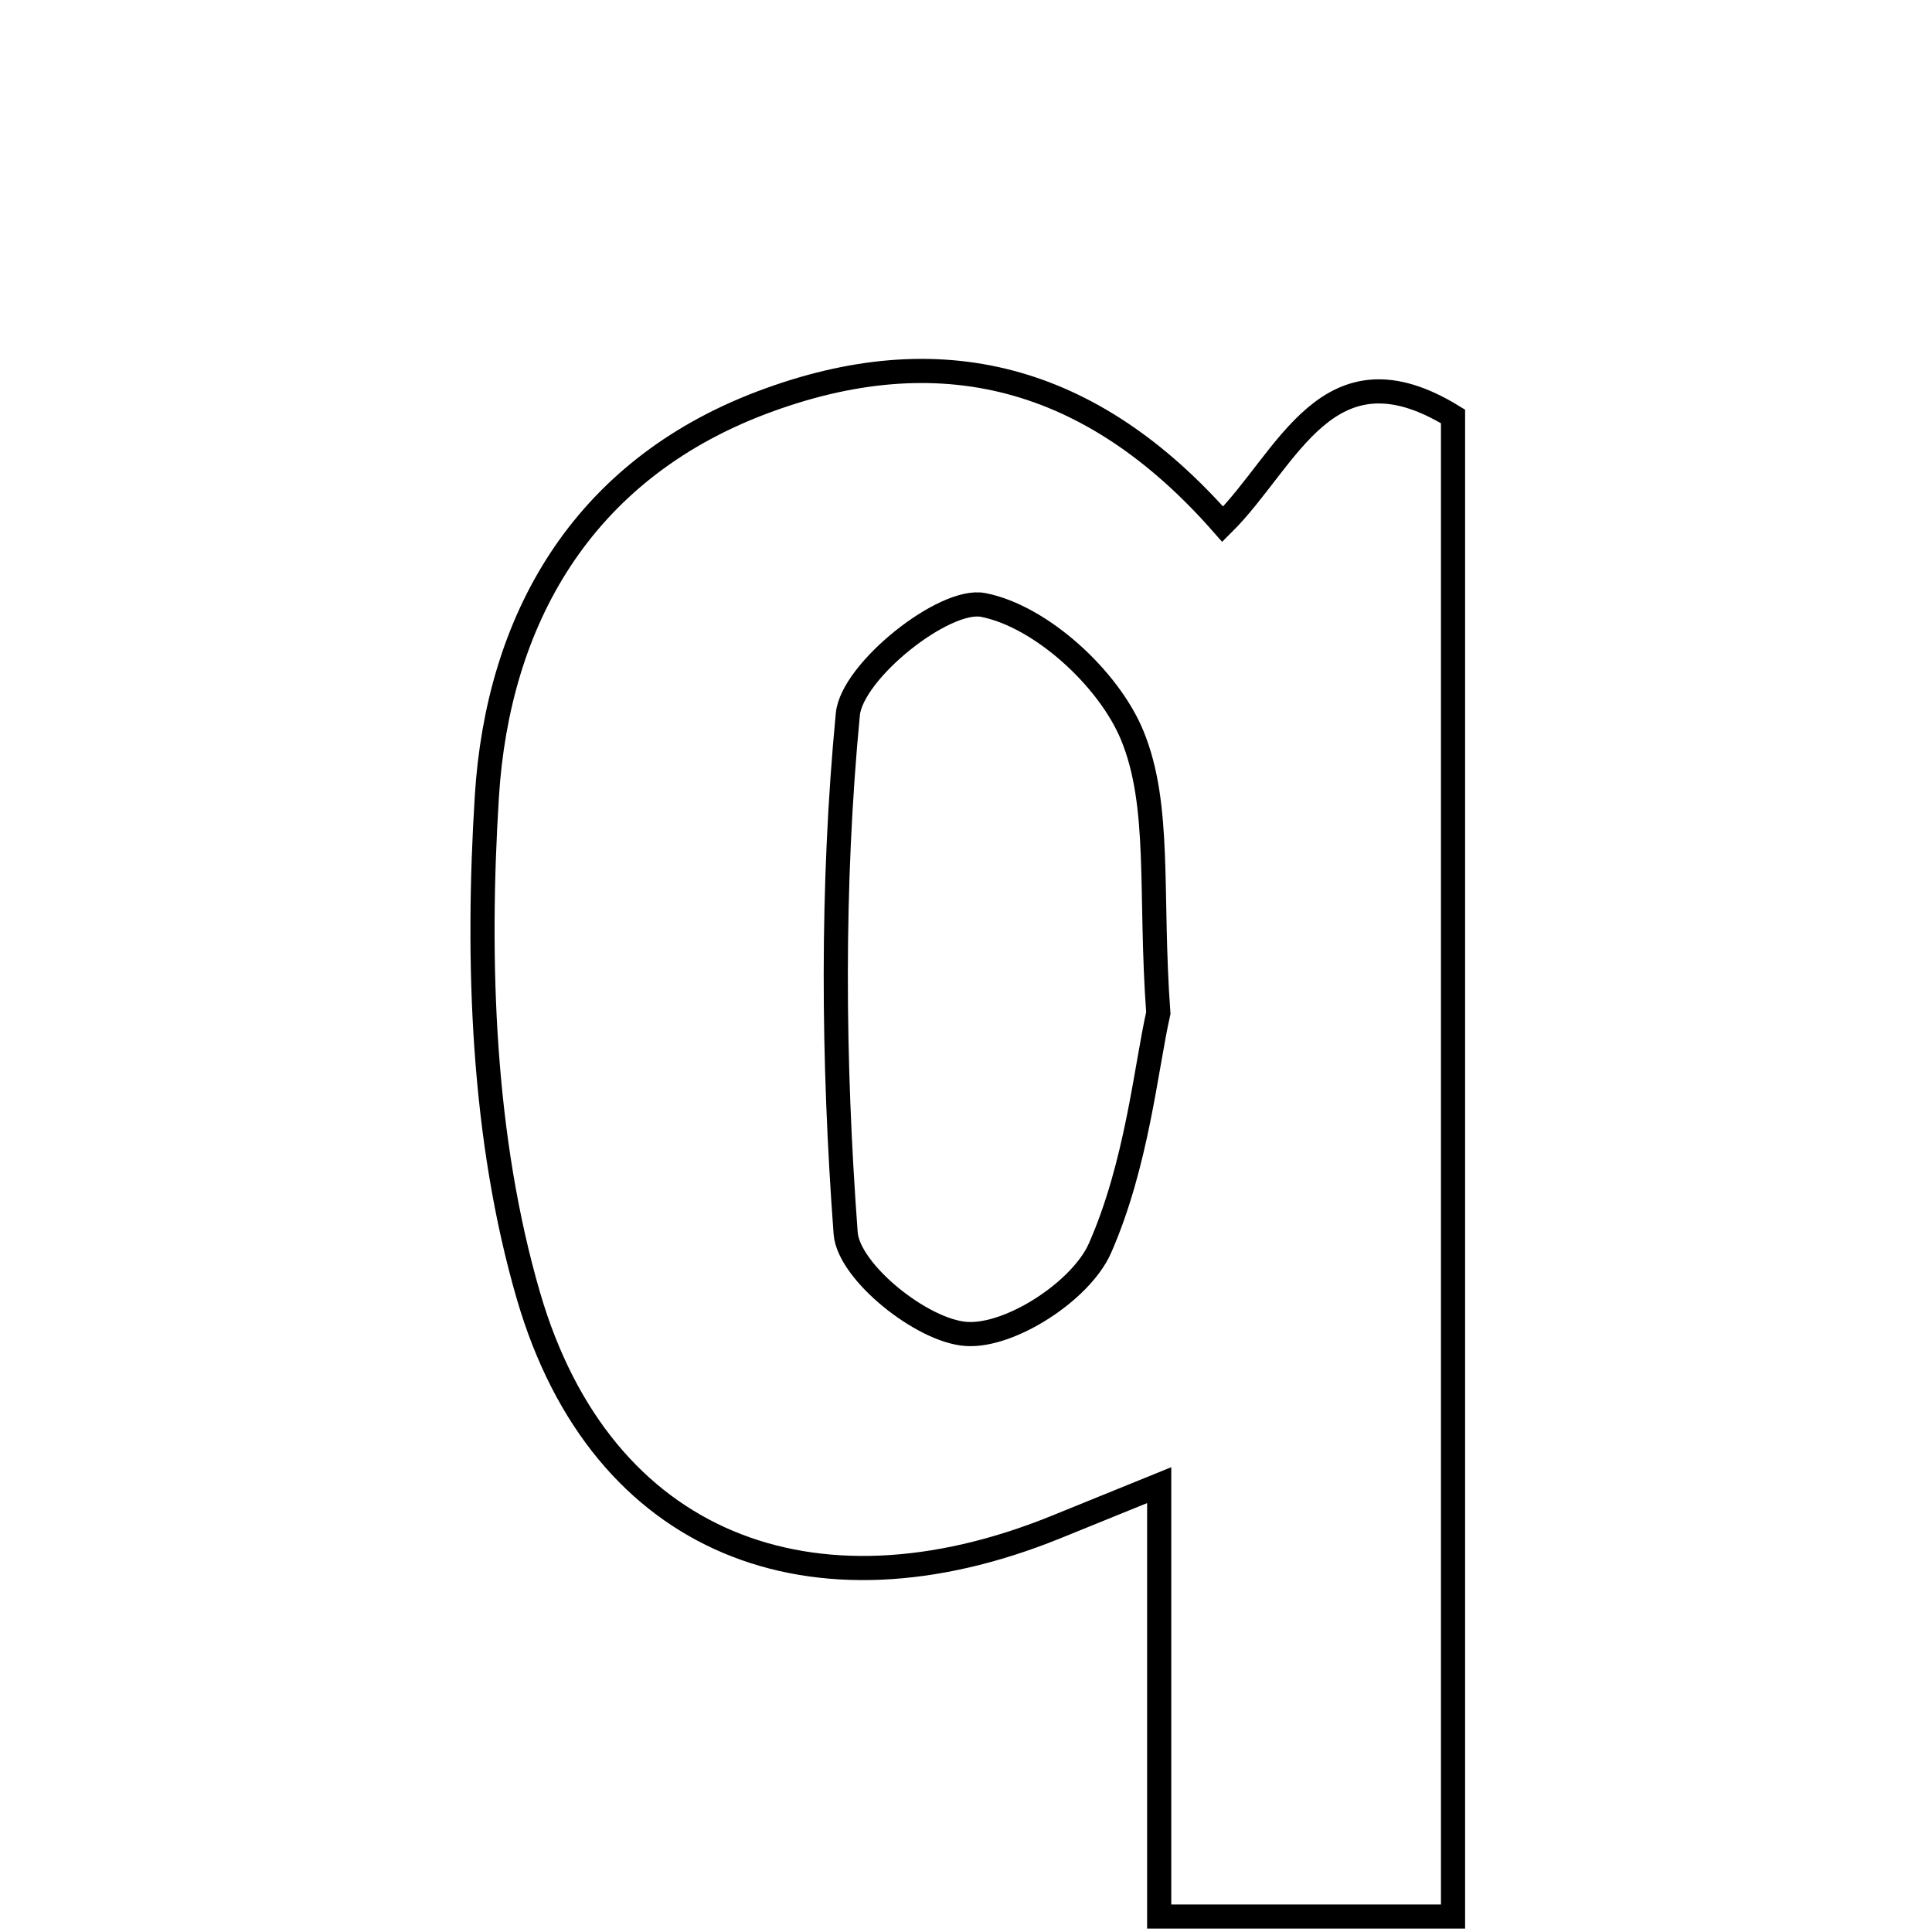 <svg xmlns="http://www.w3.org/2000/svg" viewBox="0.0 0.0 24.0 24.0" height="200px" width="200px"><path fill="none" stroke="black" stroke-width=".3" stroke-opacity="1.0"  filling="0" d="M9.462 5.002 C11.67 4.167 13.559 4.655 15.189 6.512 C16.003 5.705 16.489 4.214 18.05 5.173 C18.05 11.328 18.05 17.508 18.05 23.808 C16.812 23.808 15.749 23.808 14.4 23.808 C14.4 22.065 14.4 20.368 14.4 18.449 C13.753 18.712 13.427 18.844 13.102 18.976 C10.1 20.187 7.471 19.202 6.566 16.102 C5.994 14.141 5.919 11.953 6.048 9.893 C6.184 7.721 7.209 5.855 9.462 5.002"></path>
<path fill="none" stroke="black" stroke-width=".3" stroke-opacity="1.0"  filling="0" d="M12.213 7.515 C12.929 7.654 13.772 8.426 14.064 9.133 C14.426 10.009 14.28 11.095 14.389 12.584 C14.235 13.27 14.123 14.464 13.664 15.506 C13.432 16.033 12.555 16.606 12.006 16.571 C11.458 16.536 10.541 15.801 10.505 15.319 C10.346 13.178 10.328 11.007 10.532 8.874 C10.583 8.335 11.732 7.421 12.213 7.515"></path></svg>